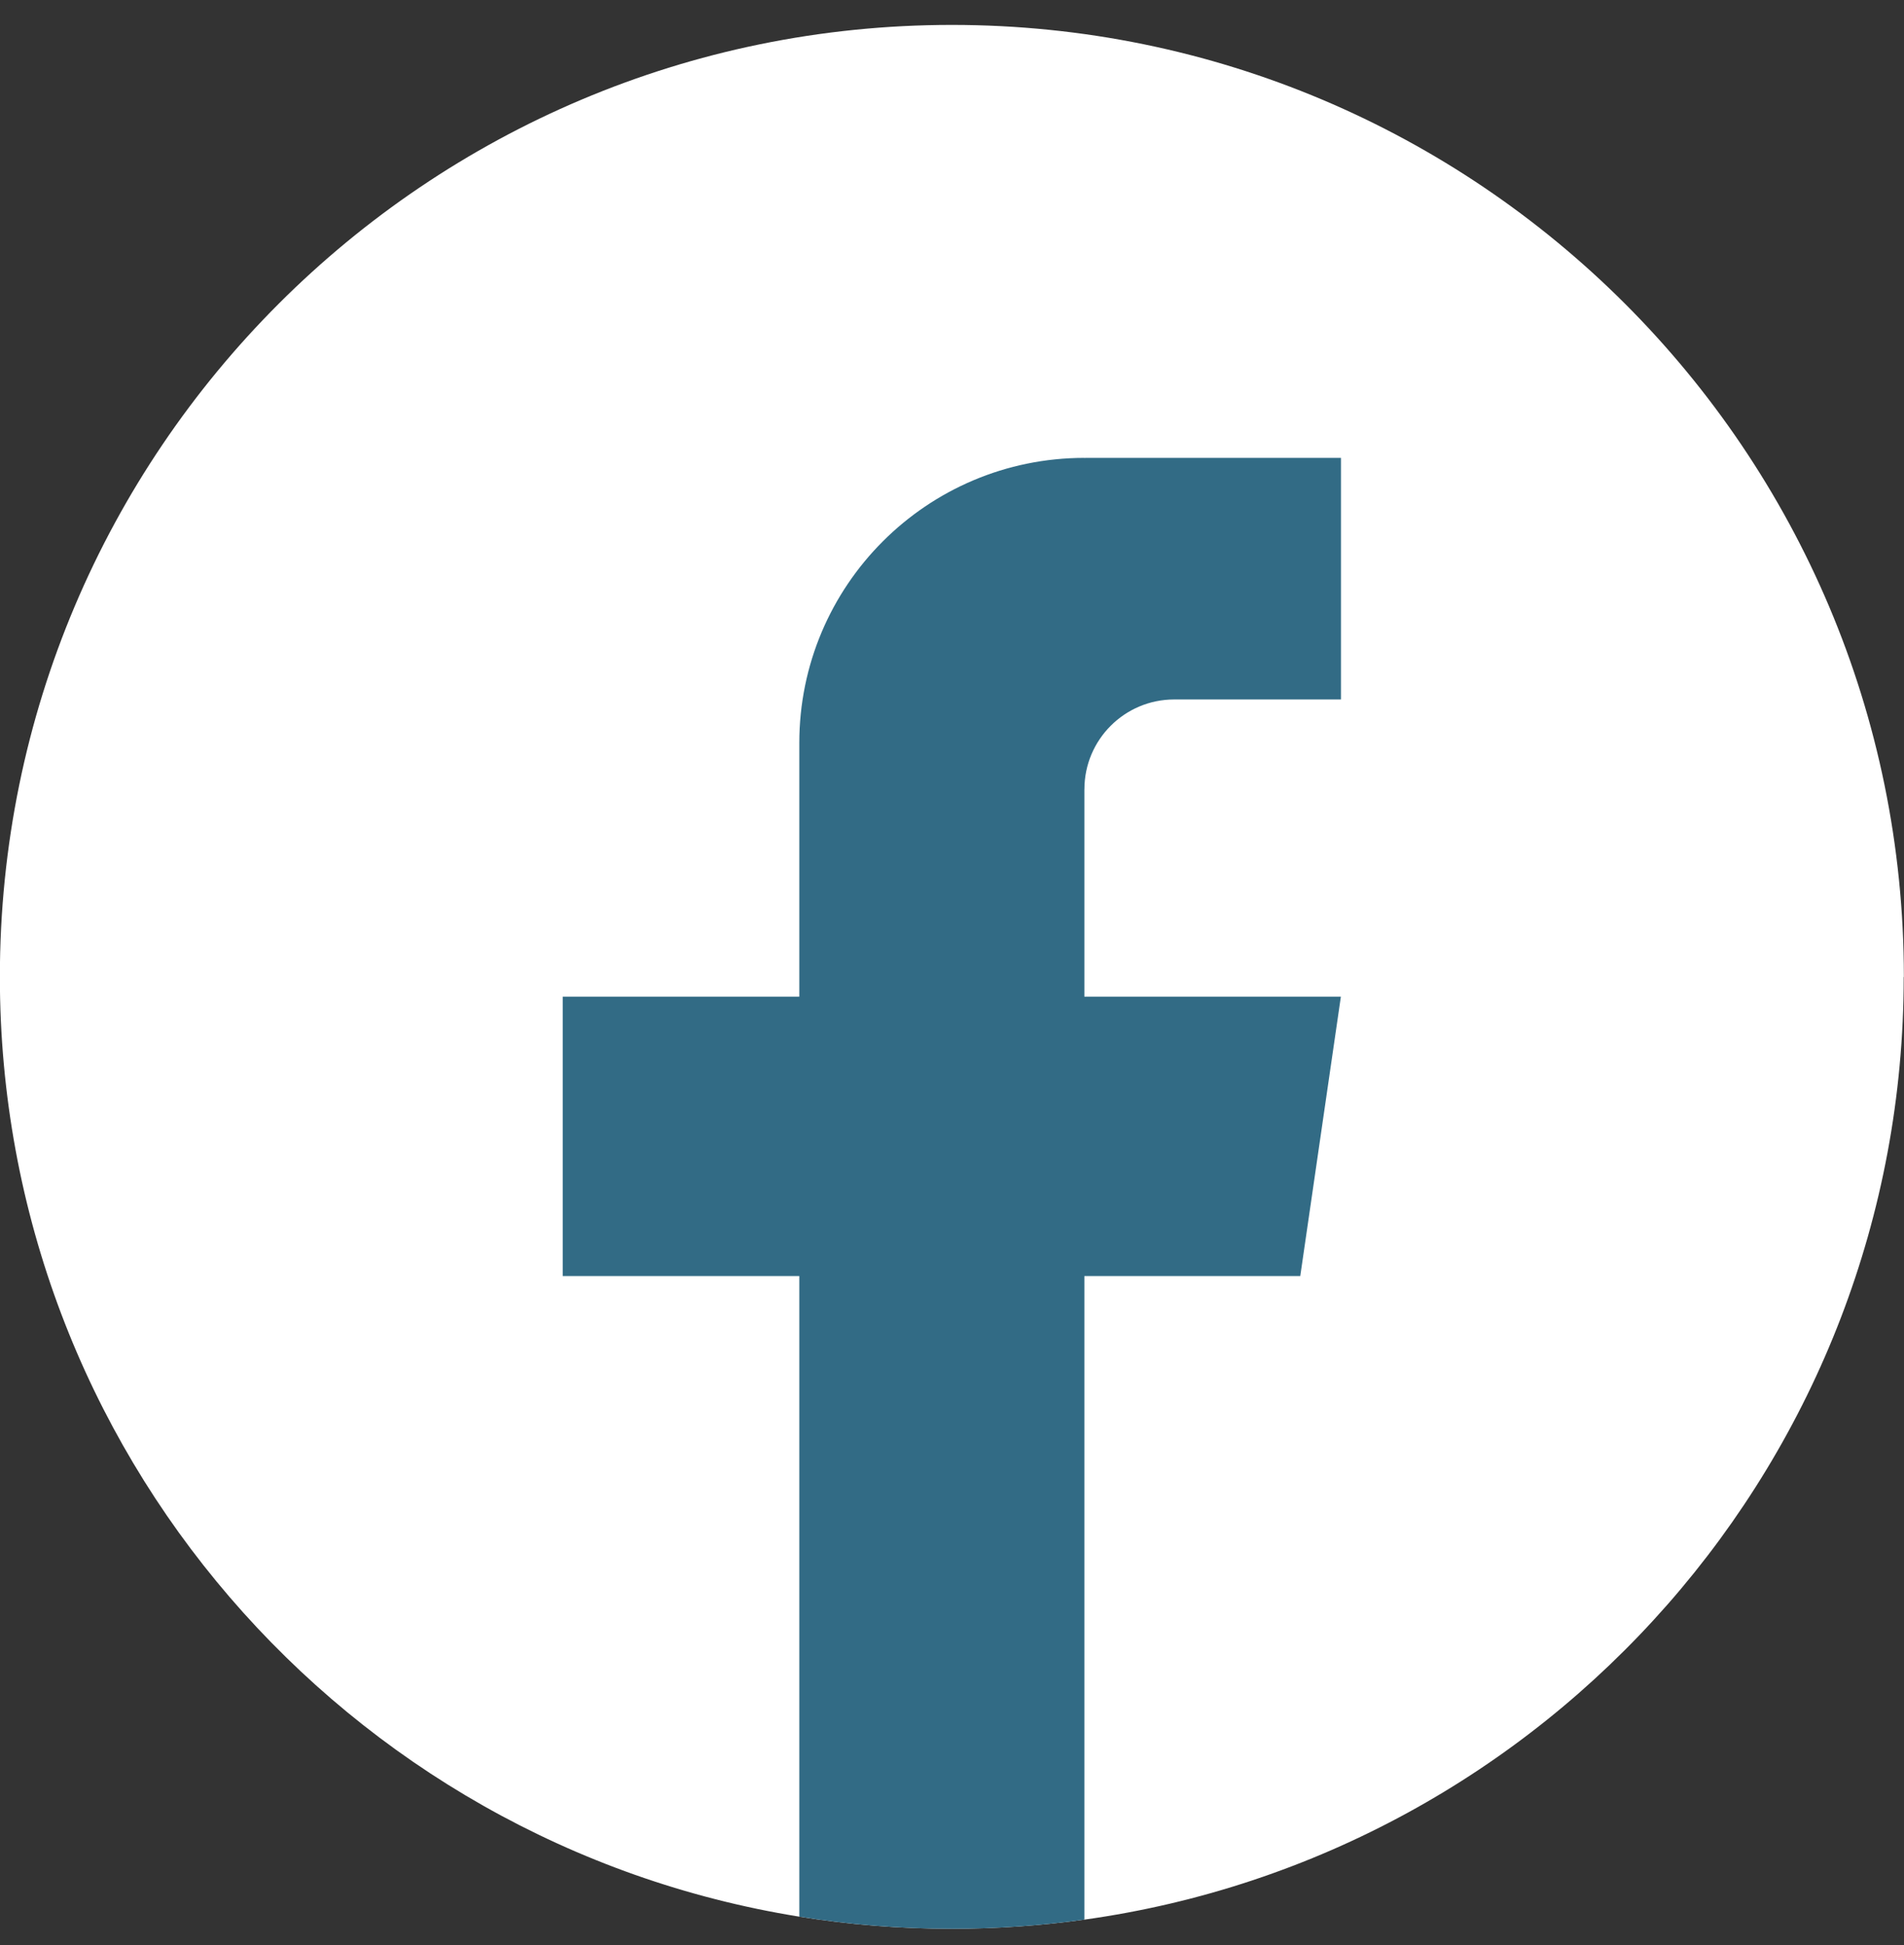 <svg width="46" height="47" viewBox="0 0 46 47" fill="none" xmlns="http://www.w3.org/2000/svg">
<rect x="0" y="0" width="46" height="47" fill="#333333" stroke="none"/>
<path d="M45.993 23.603C45.993 35.219 37.383 44.823 26.197 46.381C25.151 46.526 24.081 46.602 22.995 46.602C21.741 46.602 20.51 46.502 19.311 46.309C8.361 44.546 -0.003 35.05 -0.003 23.603C-0.003 10.9 10.294 0.602 22.997 0.602C35.699 0.602 45.997 10.9 45.997 23.603H45.993Z" fill="white"/>
<path d="M26.198 19.071V24.081H32.395L31.414 30.831H26.198V46.381C25.152 46.526 24.082 46.602 22.995 46.602C21.742 46.602 20.51 46.502 19.311 46.309V30.831H13.595V24.081H19.311V17.951C19.311 14.148 22.394 11.063 26.199 11.063V11.066C26.21 11.066 26.22 11.063 26.231 11.063H32.397V16.9H28.368C27.171 16.9 26.199 17.872 26.199 19.069L26.198 19.071Z" fill="#326B85"/>
</svg>
